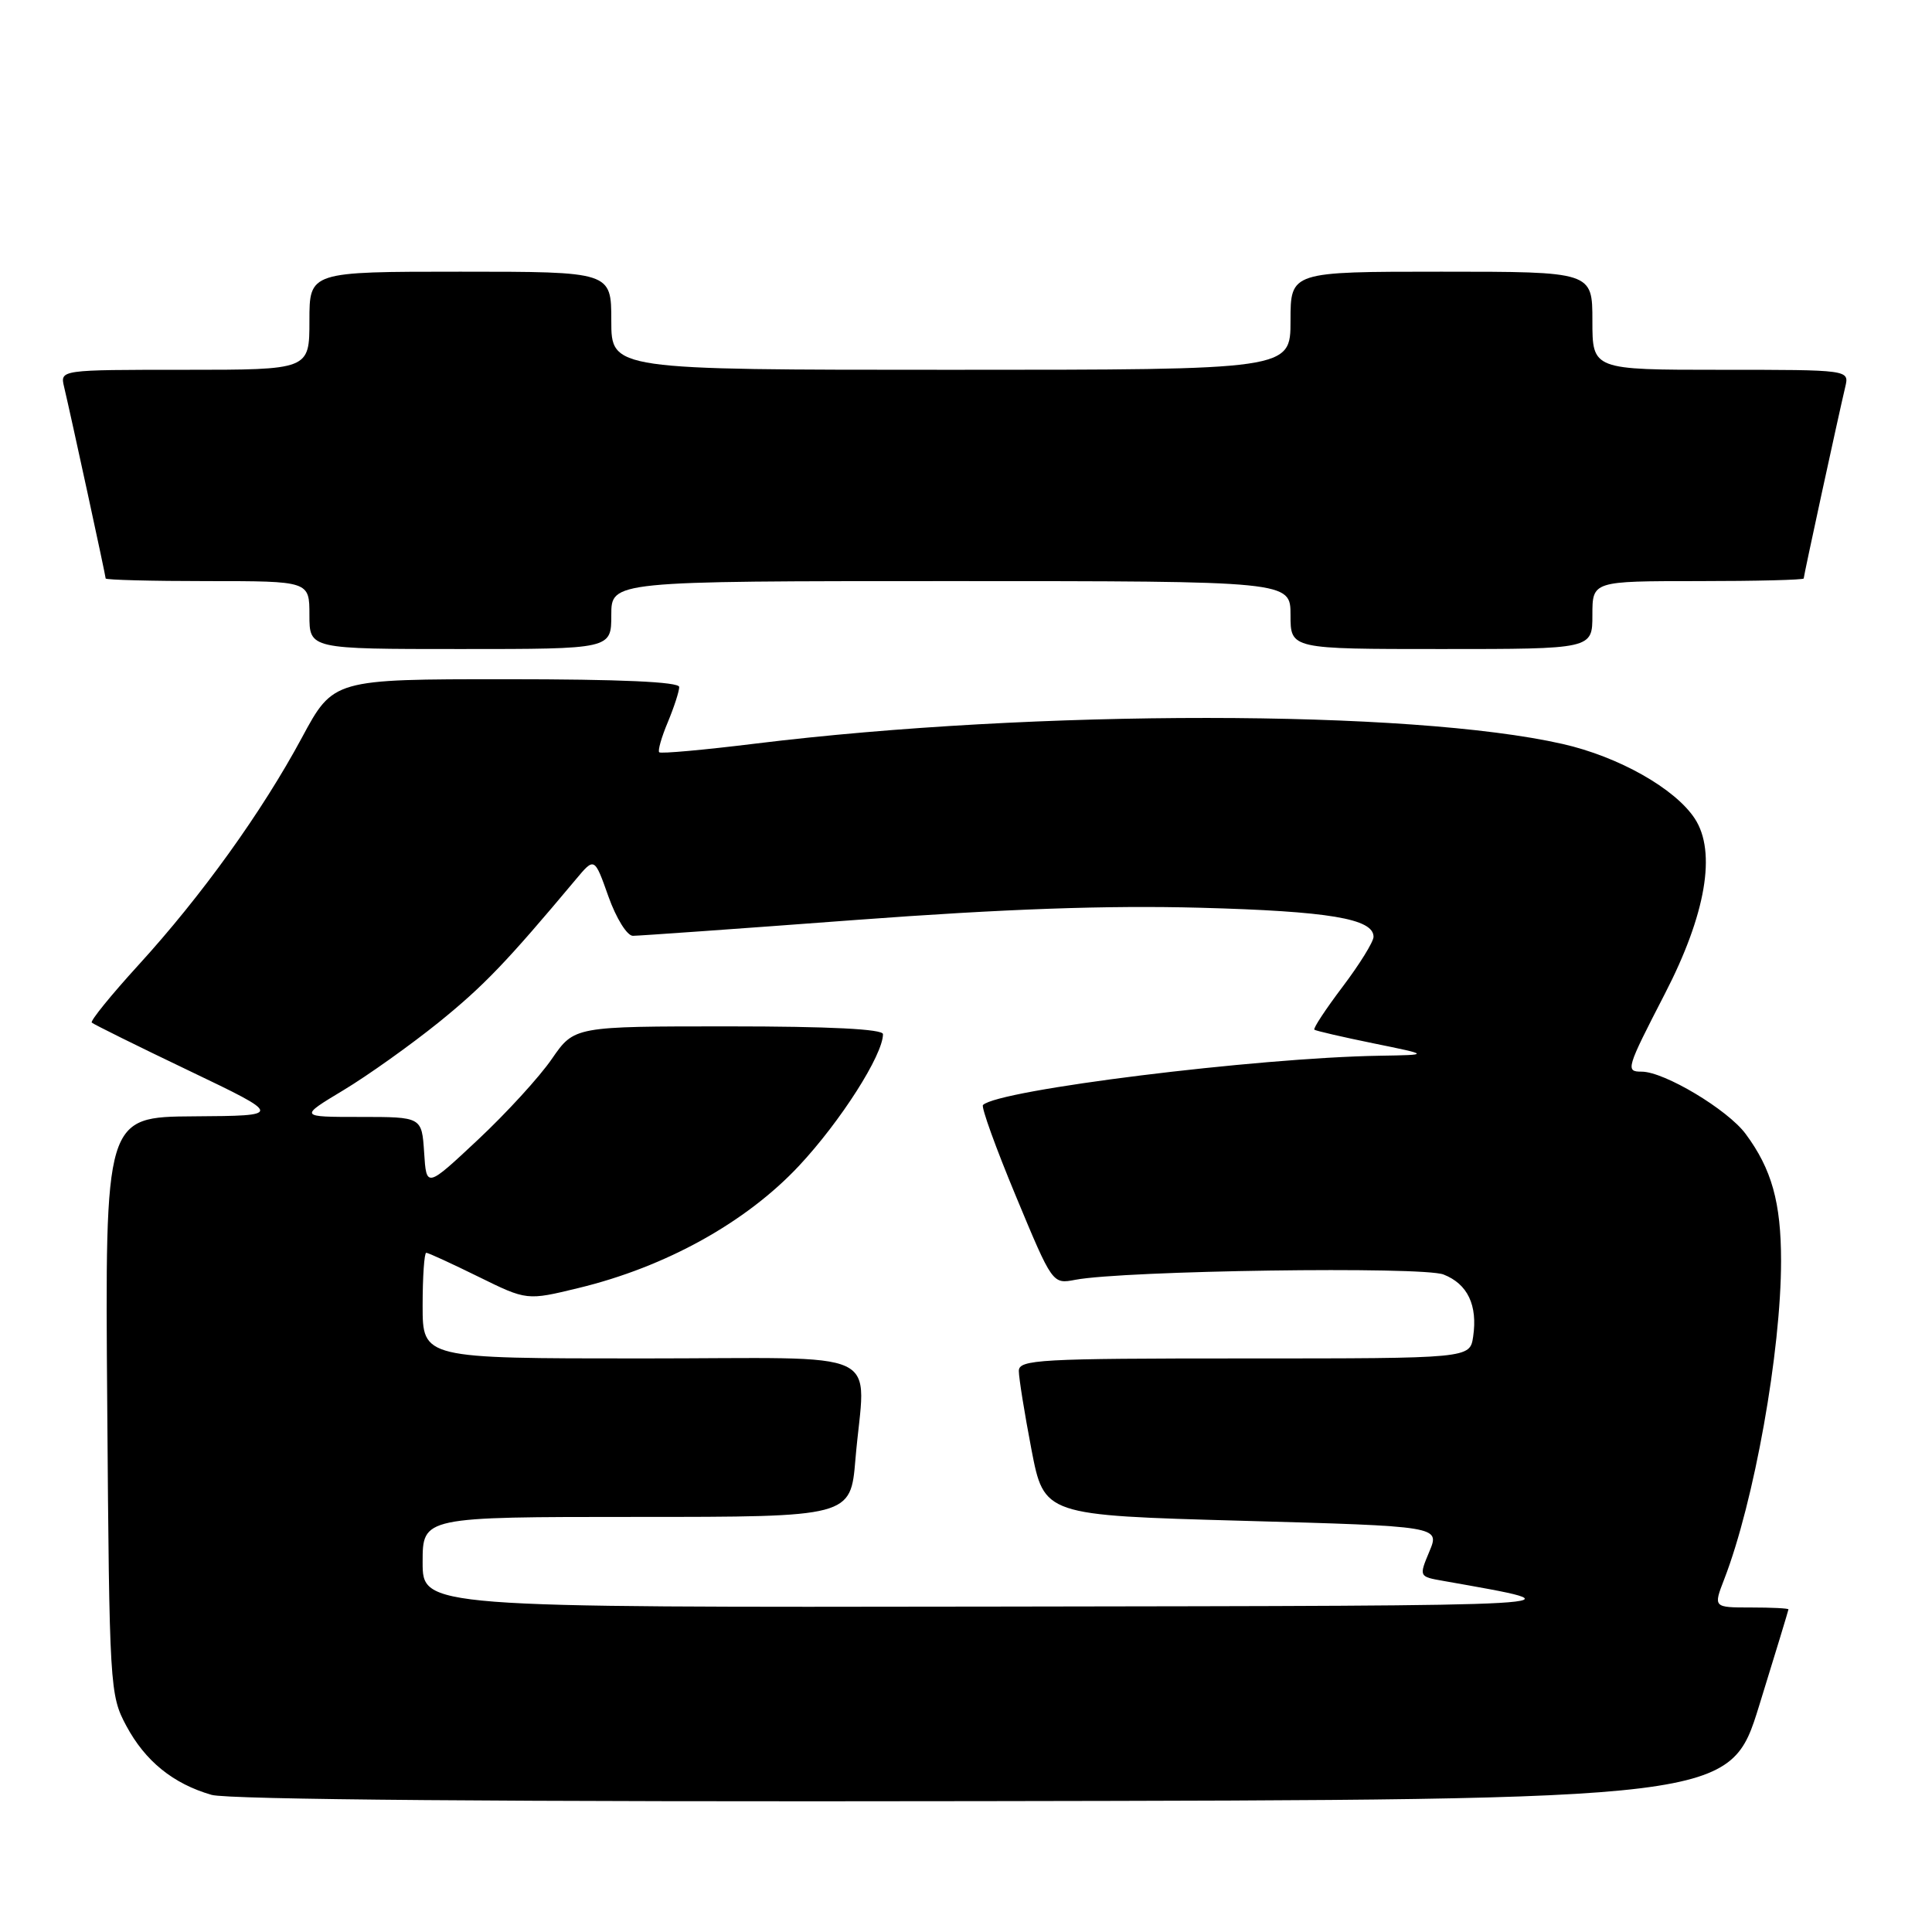 <?xml version="1.0" encoding="UTF-8" standalone="no"?>
<!DOCTYPE svg PUBLIC "-//W3C//DTD SVG 1.1//EN" "http://www.w3.org/Graphics/SVG/1.1/DTD/svg11.dtd" >
<svg xmlns="http://www.w3.org/2000/svg" xmlns:xlink="http://www.w3.org/1999/xlink" version="1.1" viewBox="0 0 256 256">
 <g >
 <path fill="currentColor"
d=" M 233.10 226.00 C 235.23 219.12 236.97 213.39 236.98 213.25 C 236.99 213.11 234.75 213.00 232.01 213.00 C 227.02 213.00 227.02 213.00 228.47 209.25 C 232.44 198.99 236.00 179.05 236.00 167.08 C 236.00 159.33 234.76 154.90 231.30 150.24 C 228.91 147.02 220.52 142.00 217.53 142.00 C 215.36 142.00 215.48 141.62 220.60 131.69 C 226.04 121.16 227.46 112.88 224.57 108.47 C 221.96 104.49 214.50 100.27 207.06 98.58 C 186.93 94.00 137.19 93.98 100.11 98.53 C 93.30 99.37 87.55 99.89 87.35 99.68 C 87.14 99.48 87.65 97.68 88.49 95.69 C 89.32 93.69 90.00 91.60 90.00 91.03 C 90.00 90.35 82.17 90.00 67.09 90.00 C 44.17 90.00 44.17 90.00 40.00 97.75 C 34.69 107.61 26.72 118.70 18.34 127.88 C 14.72 131.85 11.94 135.27 12.16 135.50 C 12.39 135.72 18.18 138.59 25.04 141.87 C 37.50 147.84 37.50 147.84 25.71 147.92 C 13.91 148.00 13.91 148.00 14.21 186.25 C 14.49 223.60 14.55 224.60 16.73 228.67 C 19.24 233.36 22.94 236.36 28.04 237.83 C 30.25 238.46 67.19 238.77 130.36 238.66 C 229.23 238.50 229.23 238.50 233.10 226.00 Z  M 81.00 81.50 C 81.00 77.00 81.00 77.00 126.00 77.00 C 171.00 77.00 171.00 77.00 171.00 81.50 C 171.00 86.00 171.00 86.00 191.00 86.00 C 211.00 86.00 211.00 86.00 211.00 81.50 C 211.00 77.00 211.00 77.00 225.00 77.00 C 232.70 77.00 239.00 76.84 239.00 76.65 C 239.00 76.29 243.55 55.31 244.51 51.25 C 245.04 49.00 245.04 49.00 228.02 49.00 C 211.00 49.00 211.00 49.00 211.00 42.50 C 211.00 36.00 211.00 36.00 191.00 36.00 C 171.00 36.00 171.00 36.00 171.00 42.50 C 171.00 49.00 171.00 49.00 126.00 49.00 C 81.00 49.00 81.00 49.00 81.00 42.50 C 81.00 36.00 81.00 36.00 61.00 36.00 C 41.00 36.00 41.00 36.00 41.00 42.50 C 41.00 49.00 41.00 49.00 24.48 49.00 C 7.96 49.00 7.96 49.00 8.49 51.25 C 9.45 55.31 14.00 76.29 14.00 76.65 C 14.00 76.84 20.07 77.00 27.50 77.00 C 41.00 77.00 41.00 77.00 41.00 81.50 C 41.00 86.00 41.00 86.00 61.00 86.00 C 81.00 86.00 81.00 86.00 81.00 81.50 Z  M 56.00 207.00 C 56.00 201.00 56.00 201.00 84.35 201.00 C 112.71 201.00 112.71 201.00 113.35 193.35 C 114.62 178.34 118.15 180.00 85.00 180.00 C 56.00 180.00 56.00 180.00 56.00 173.00 C 56.00 169.15 56.22 166.00 56.48 166.00 C 56.75 166.00 59.85 167.43 63.39 169.17 C 69.81 172.33 69.81 172.33 76.65 170.67 C 88.23 167.87 98.86 161.97 105.87 154.48 C 111.38 148.59 117.00 139.78 117.00 137.03 C 117.00 136.36 109.95 136.00 96.55 136.00 C 76.10 136.00 76.10 136.00 73.13 140.30 C 71.51 142.67 67.10 147.49 63.34 151.01 C 56.50 157.42 56.50 157.42 56.20 152.71 C 55.89 148.00 55.89 148.00 47.75 148.00 C 39.62 148.00 39.62 148.00 45.50 144.46 C 48.74 142.51 54.42 138.46 58.13 135.47 C 64.12 130.62 67.11 127.50 76.29 116.54 C 78.77 113.57 78.77 113.57 80.62 118.79 C 81.65 121.68 83.09 124.00 83.86 124.00 C 84.62 124.00 97.91 123.06 113.37 121.90 C 133.14 120.43 146.70 119.95 159.00 120.28 C 176.08 120.74 182.00 121.73 182.00 124.13 C 182.00 124.79 180.16 127.76 177.91 130.74 C 175.66 133.72 173.97 136.28 174.16 136.44 C 174.35 136.59 177.88 137.41 182.00 138.25 C 189.50 139.78 189.50 139.78 182.80 139.89 C 166.47 140.16 132.26 144.41 130.25 146.42 C 129.99 146.68 131.96 152.13 134.62 158.52 C 139.46 170.16 139.46 170.16 142.48 169.58 C 148.95 168.35 188.48 167.78 191.28 168.88 C 194.47 170.13 195.81 172.95 195.20 177.11 C 194.77 180.00 194.77 180.00 164.89 180.00 C 137.68 180.00 135.00 180.15 135.00 181.66 C 135.00 182.58 135.75 187.25 136.67 192.06 C 138.35 200.78 138.35 200.78 164.57 201.51 C 190.80 202.24 190.80 202.24 189.40 205.58 C 188.01 208.91 188.01 208.91 191.26 209.48 C 210.25 212.84 211.64 212.76 132.25 212.88 C 56.00 213.00 56.00 213.00 56.00 207.00 Z "/>
</g>
</svg>